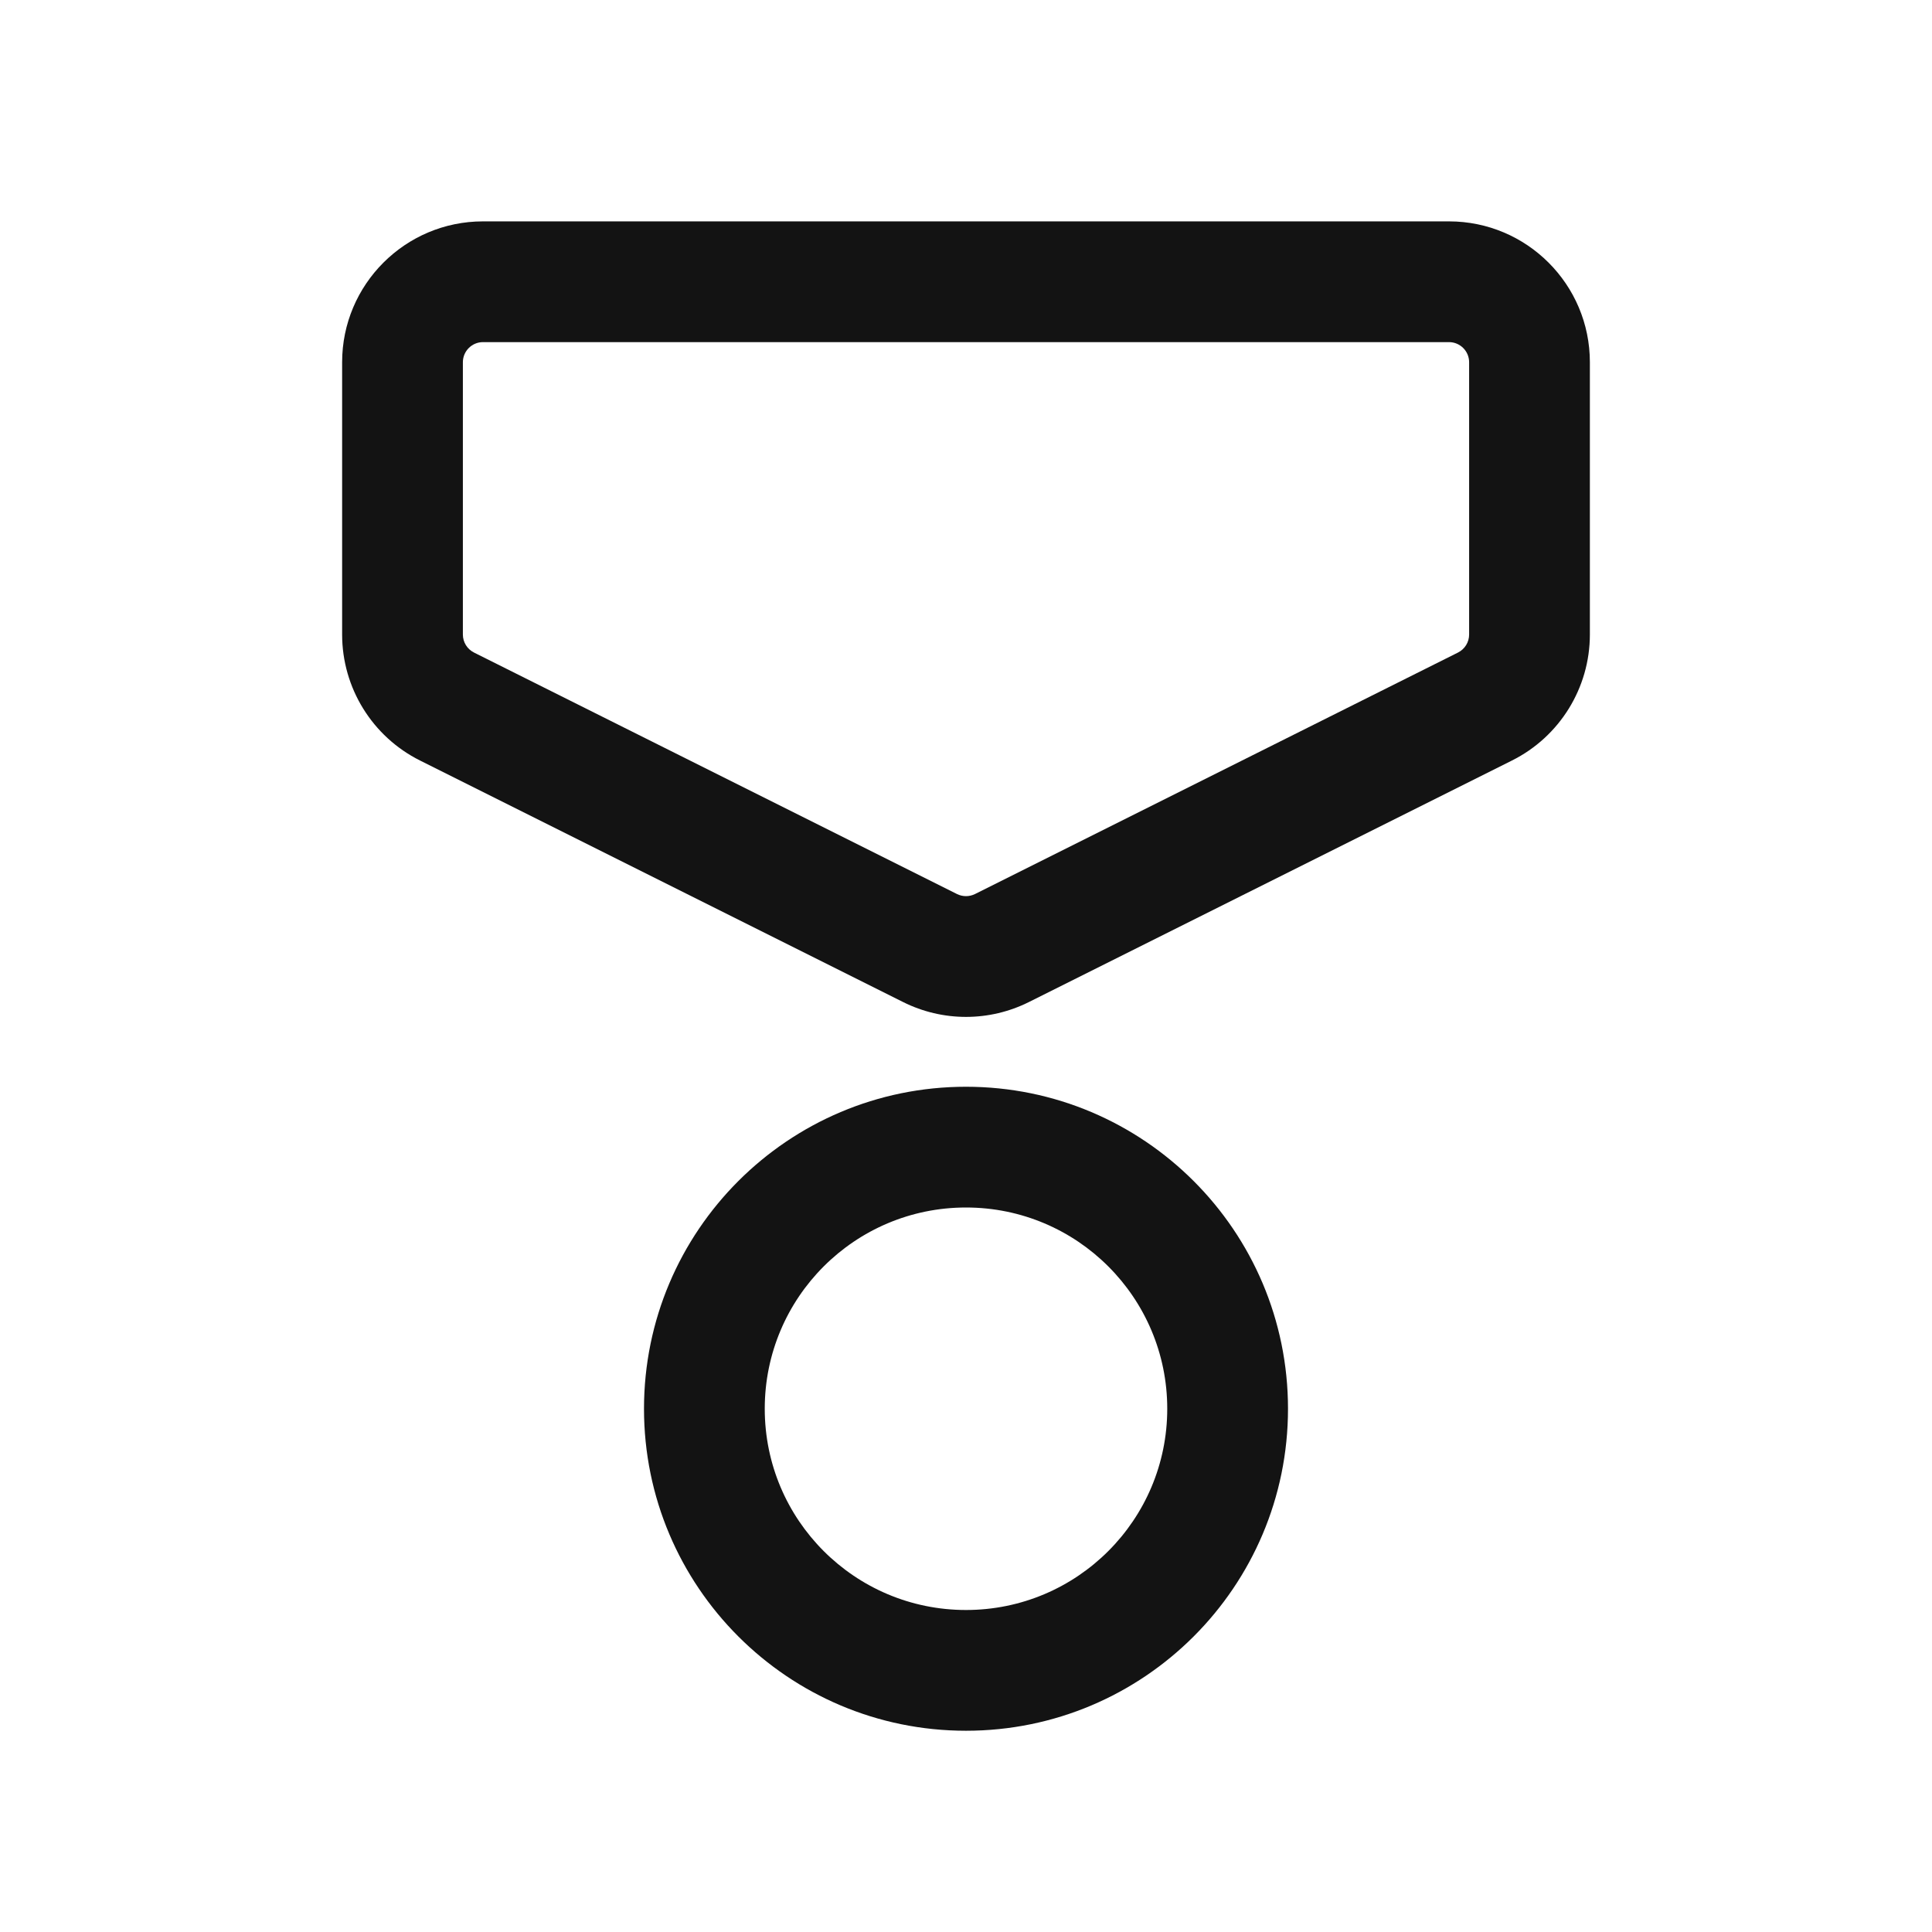 <svg width="24" height="24" viewBox="0 0 24 24" fill="none" xmlns="http://www.w3.org/2000/svg">
<path fill-rule="evenodd" clip-rule="evenodd" d="M6 2.75C5.034 2.75 4.25 3.534 4.25 4.5V7.882C4.25 8.545 4.625 9.151 5.217 9.447L11.217 12.447C11.71 12.694 12.29 12.694 12.783 12.447L18.783 9.447C19.375 9.151 19.75 8.545 19.75 7.882V4.5C19.75 3.534 18.966 2.75 18 2.75H6ZM5.75 4.5C5.75 4.362 5.862 4.25 6 4.25H18C18.138 4.25 18.25 4.362 18.25 4.5V7.882C18.25 7.977 18.197 8.063 18.112 8.106L12.112 11.106C12.041 11.141 11.959 11.141 11.888 11.106L5.888 8.106C5.803 8.063 5.75 7.977 5.75 7.882V4.5Z" fill="#131313"/>
<path fill-rule="evenodd" clip-rule="evenodd" d="M16 17.5C16 19.709 14.209 21.5 12 21.5C9.791 21.5 8 19.709 8 17.5C8 15.291 9.791 13.5 12 13.5C14.209 13.5 16 15.291 16 17.5ZM14.5 17.5C14.5 18.881 13.381 20 12 20C10.619 20 9.5 18.881 9.5 17.5C9.5 16.119 10.619 15 12 15C13.381 15 14.5 16.119 14.5 17.5Z" fill="#131313"/>
</svg>
